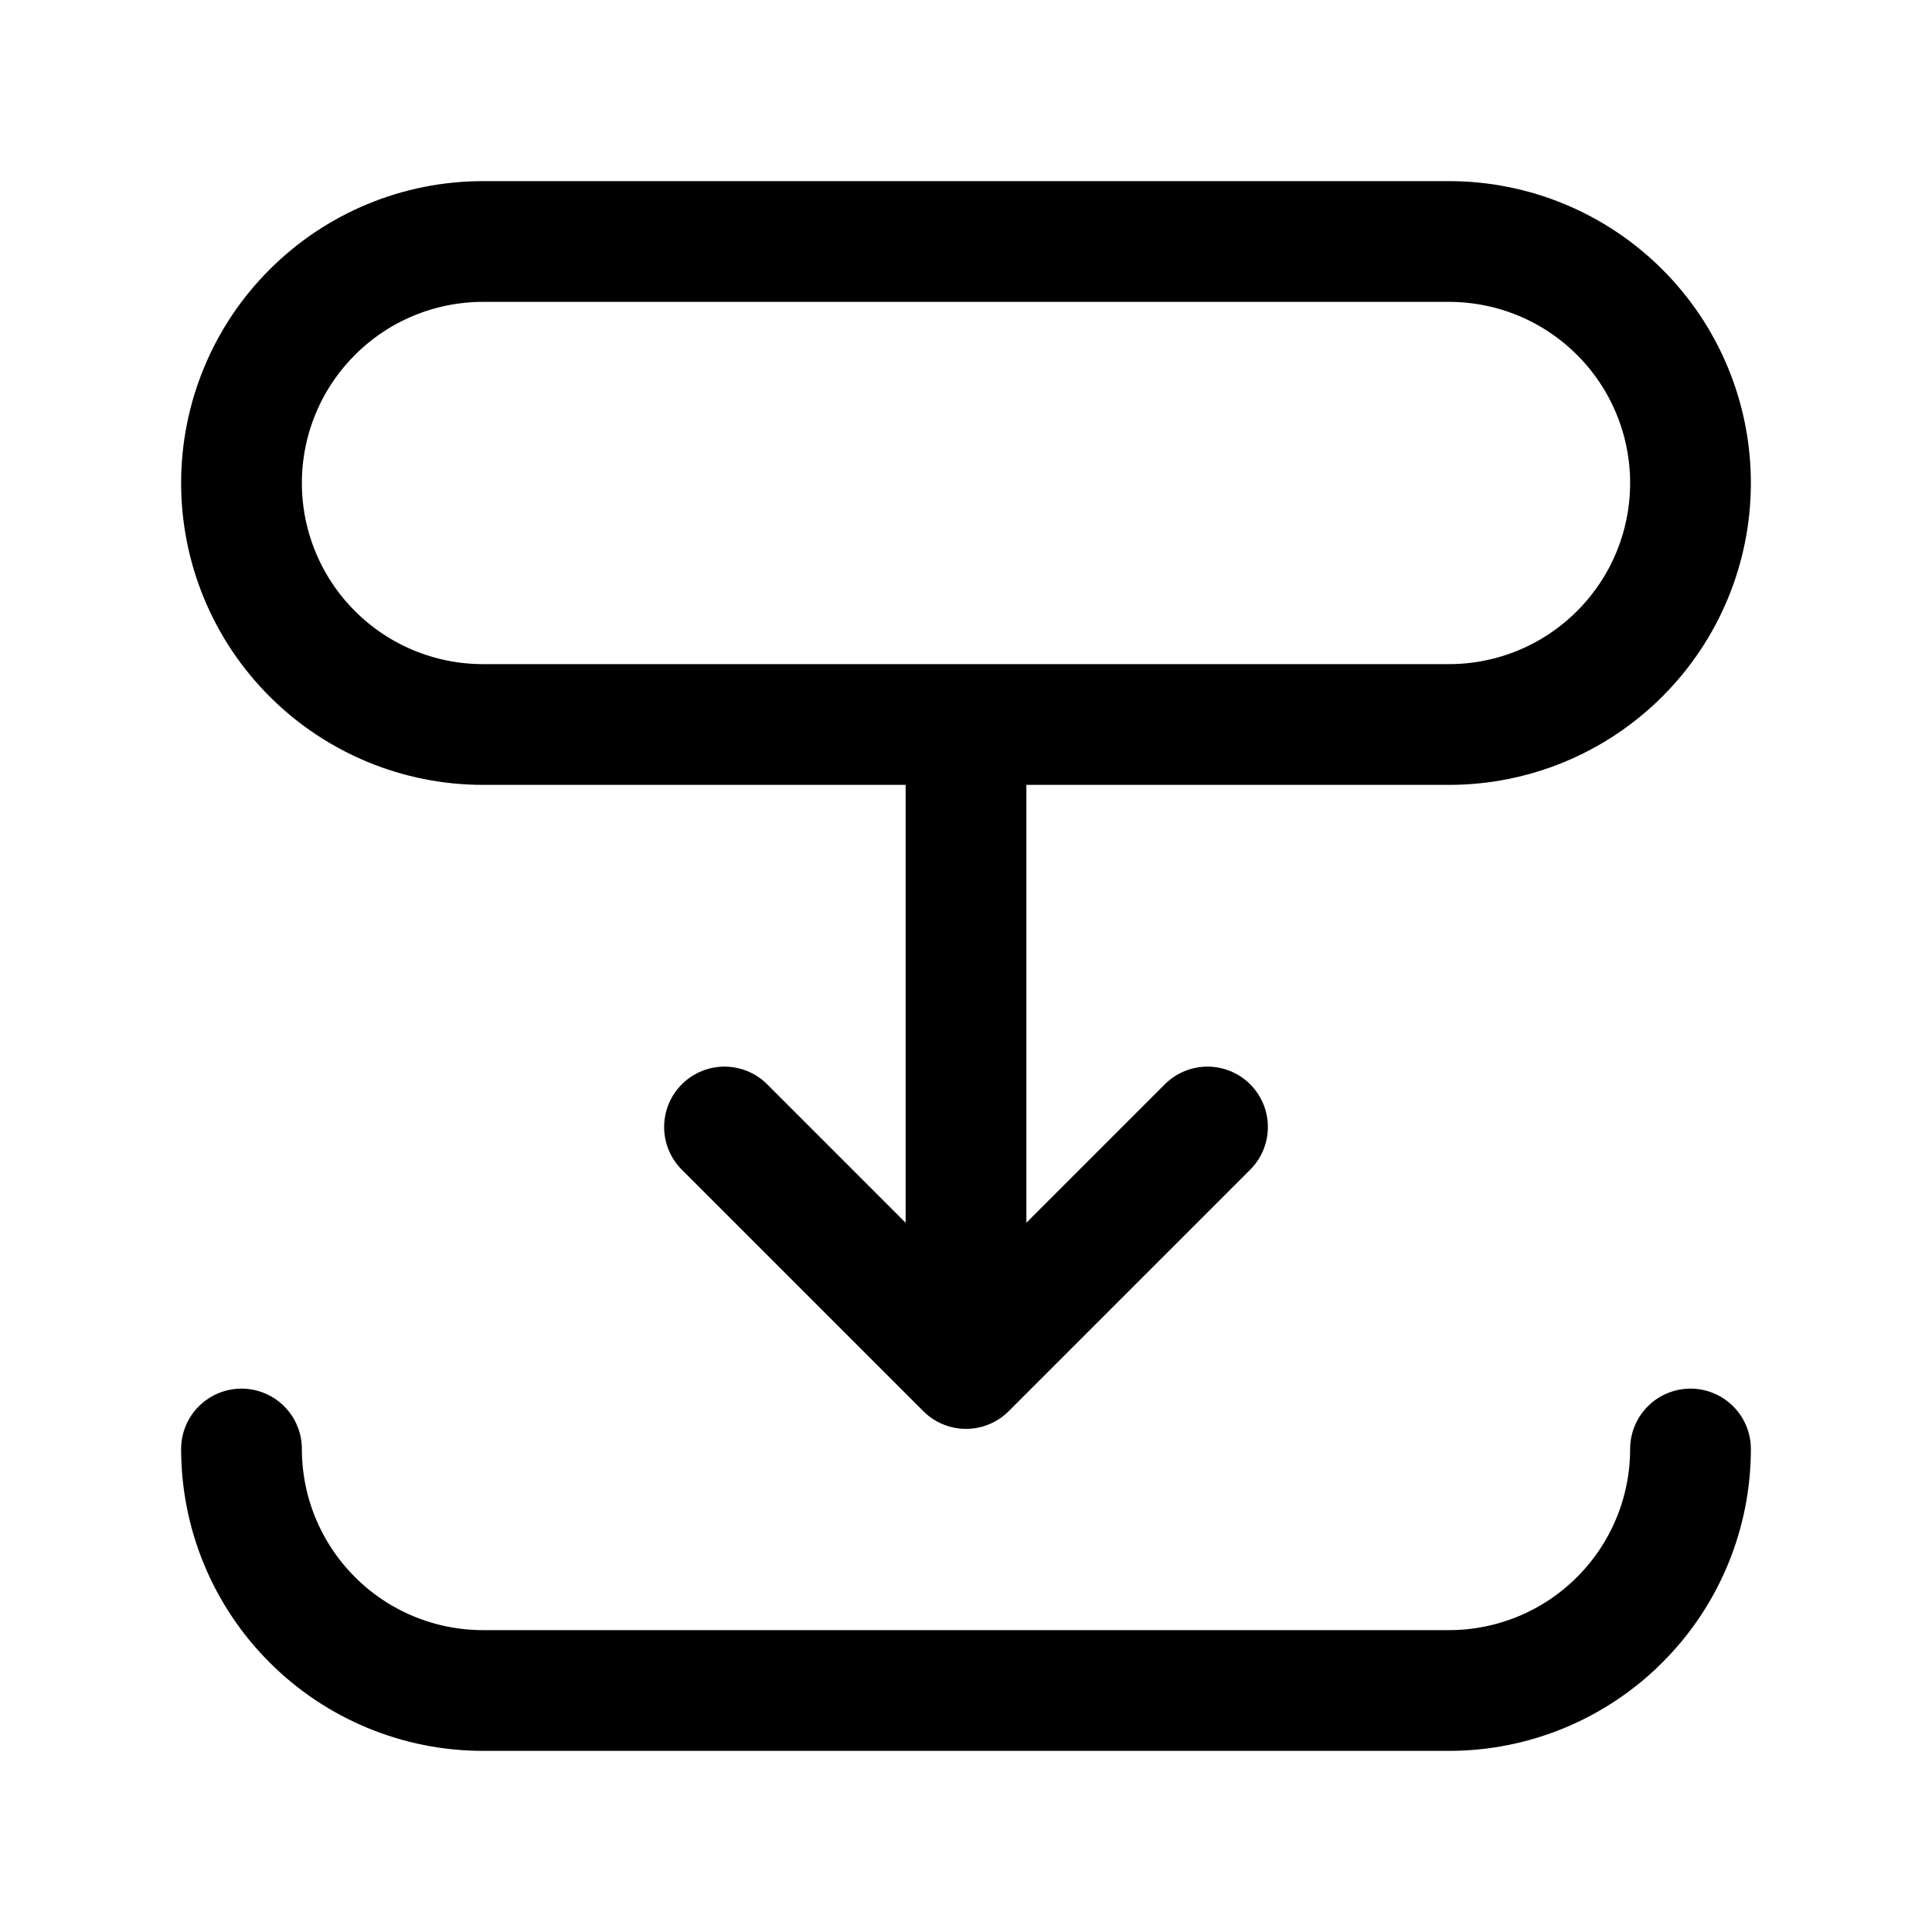 <svg width="24" height="24" viewBox="0 0 24 24" fill="none" xmlns="http://www.w3.org/2000/svg">
<path d="M21 18C21 18.796 20.684 19.559 20.121 20.121C19.559 20.684 18.796 21 18 21H6C5.204 21 4.441 20.684 3.879 20.121C3.316 19.559 3 18.796 3 18M12 9V17M12 17L9 14M12 17L15 14M3 6C3 5.204 3.316 4.441 3.879 3.879C4.441 3.316 5.204 3 6 3H18C18.796 3 19.559 3.316 20.121 3.879C20.684 4.441 21 5.204 21 6C21 6.796 20.684 7.559 20.121 8.121C19.559 8.684 18.796 9 18 9H6C5.204 9 4.441 8.684 3.879 8.121C3.316 7.559 3 6.796 3 6Z" stroke="currentColor" stroke-width="1.5" stroke-linecap="round" stroke-linejoin="round"/>
</svg>
